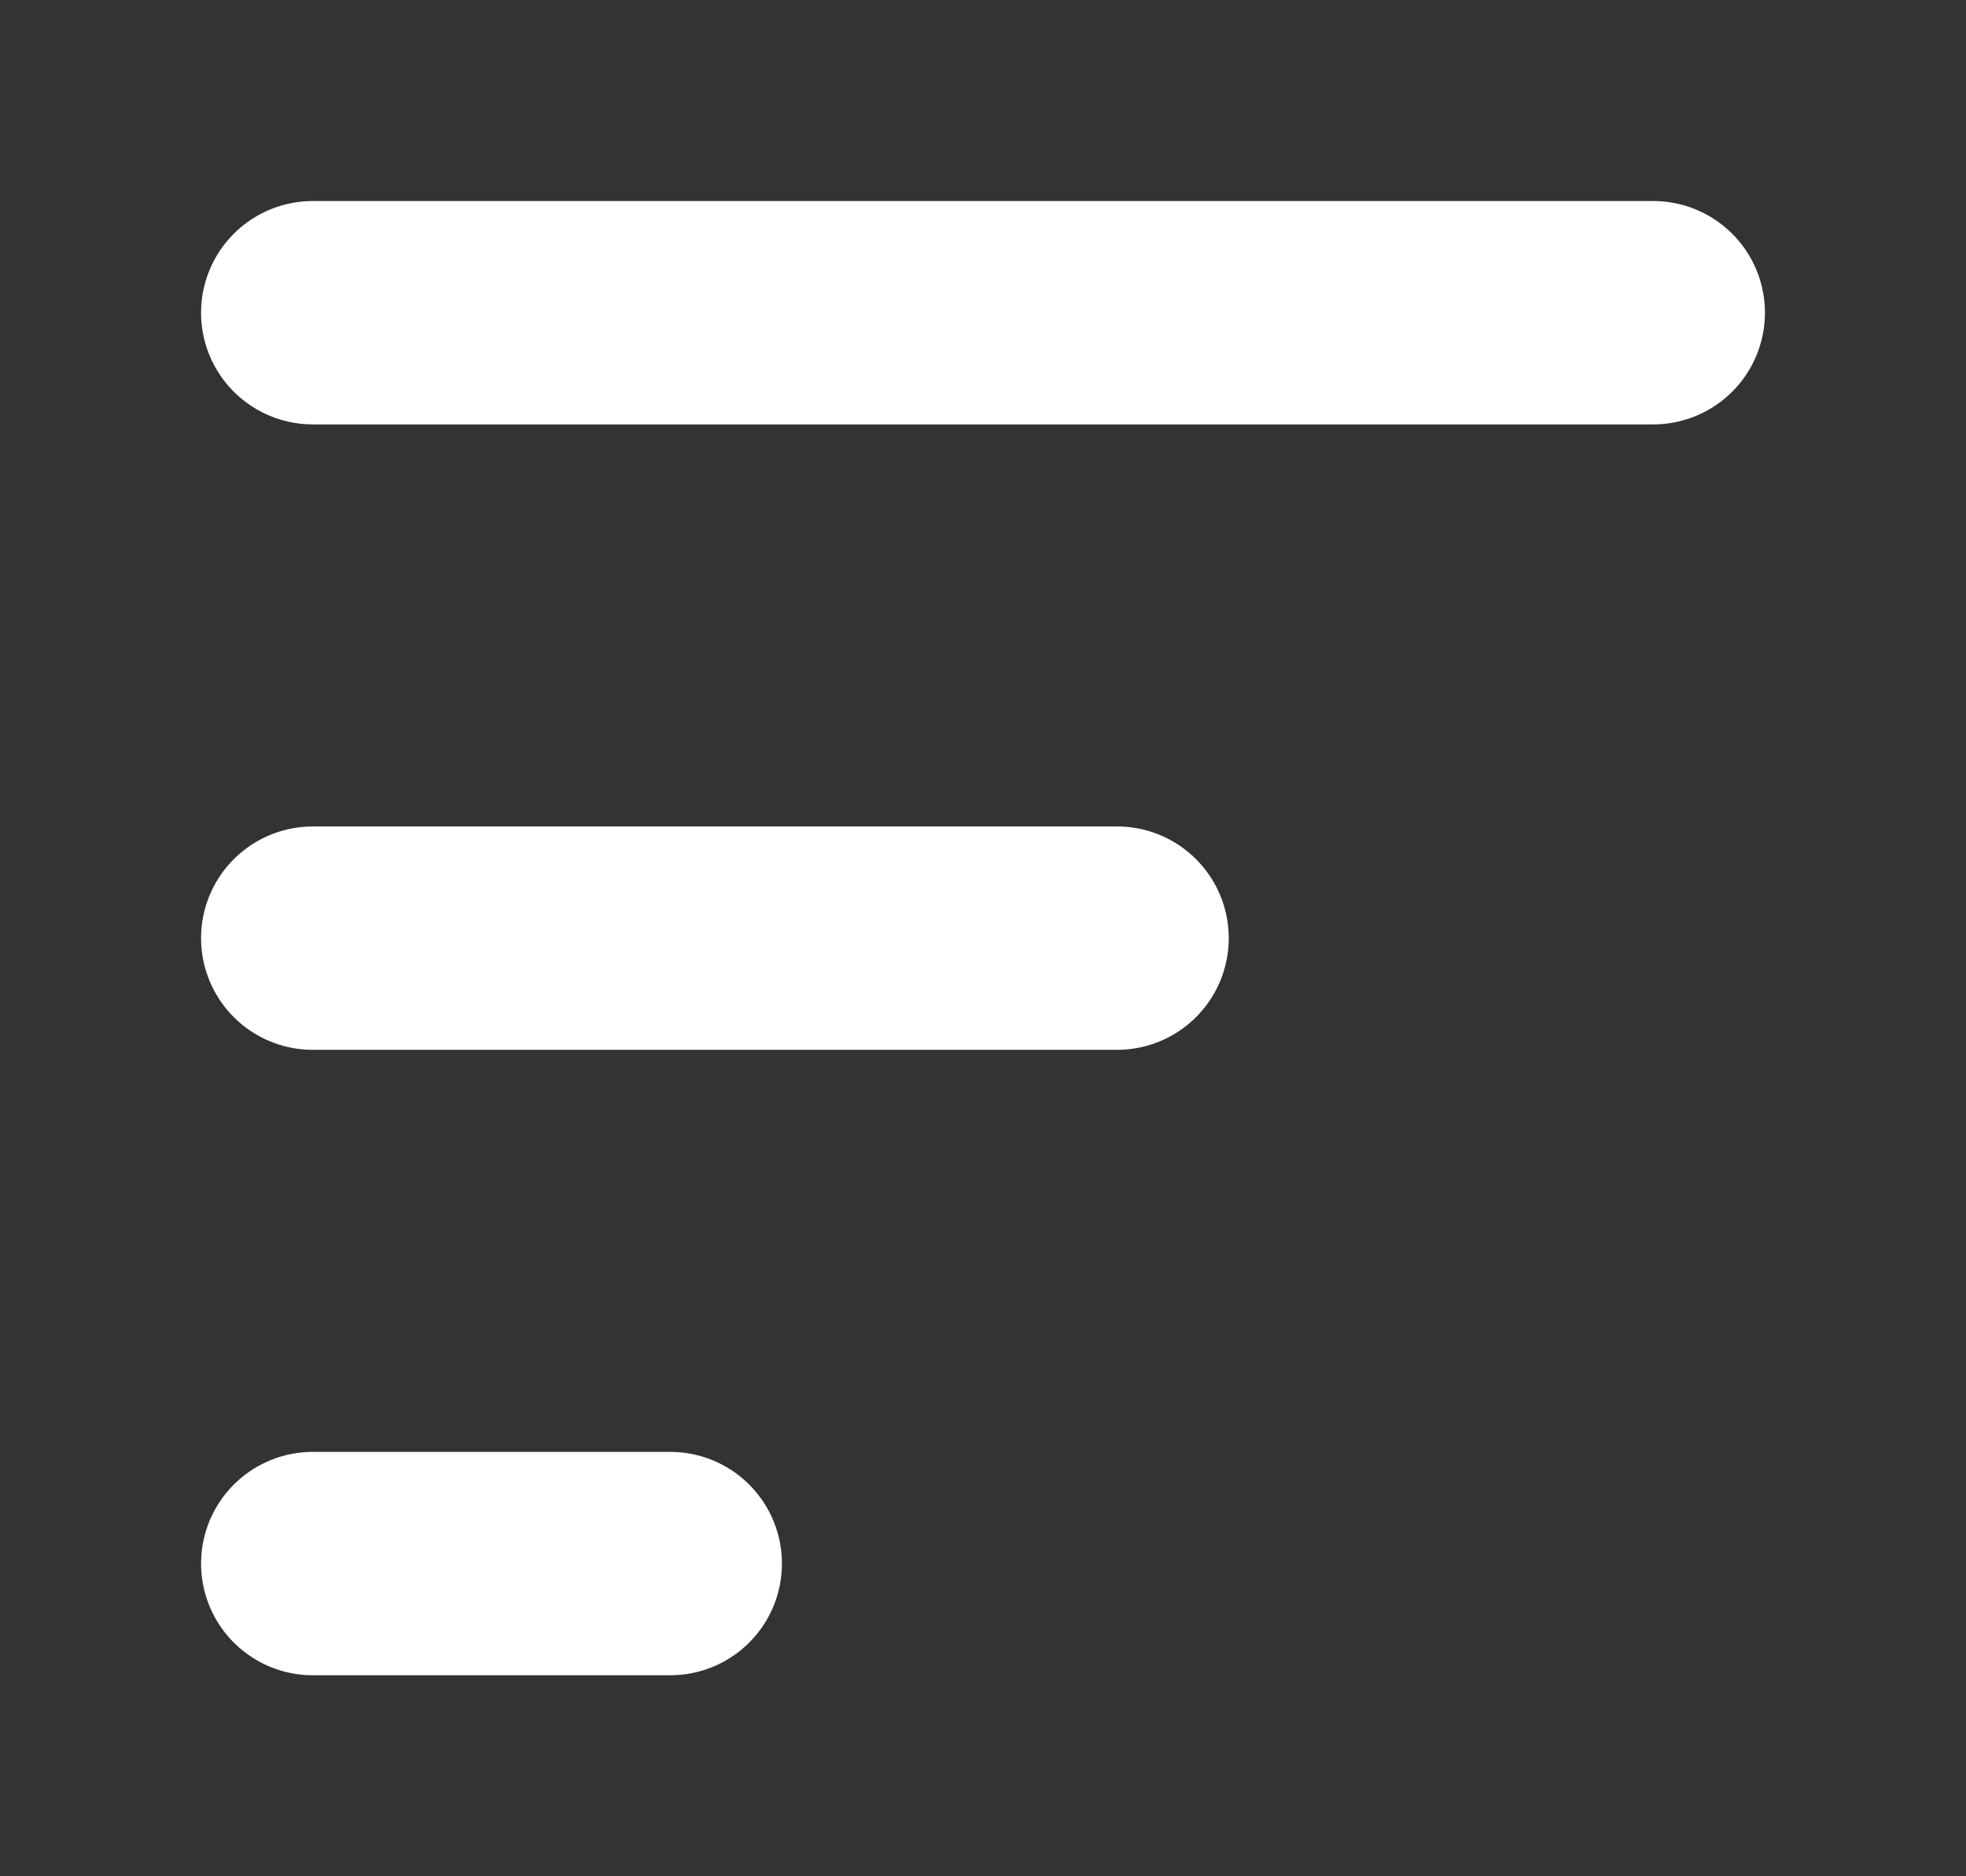 <svg width="22" height="21" viewBox="0 0 22 21" fill="none" xmlns="http://www.w3.org/2000/svg">
<rect x="0" y="0" width="22" height="21" fill="#333333" stroke="none"/>
<path d="M3.5 3.5H18.5" stroke="white" stroke-width="2.5" stroke-linecap="round"/>
<path d="M3.5 10.5H12.5" stroke="white" stroke-width="2.5" stroke-linecap="round"/>
<path d="M3.5 17.5H7.5" stroke="white" stroke-width="2.5" stroke-linecap="round"/>
</svg>
